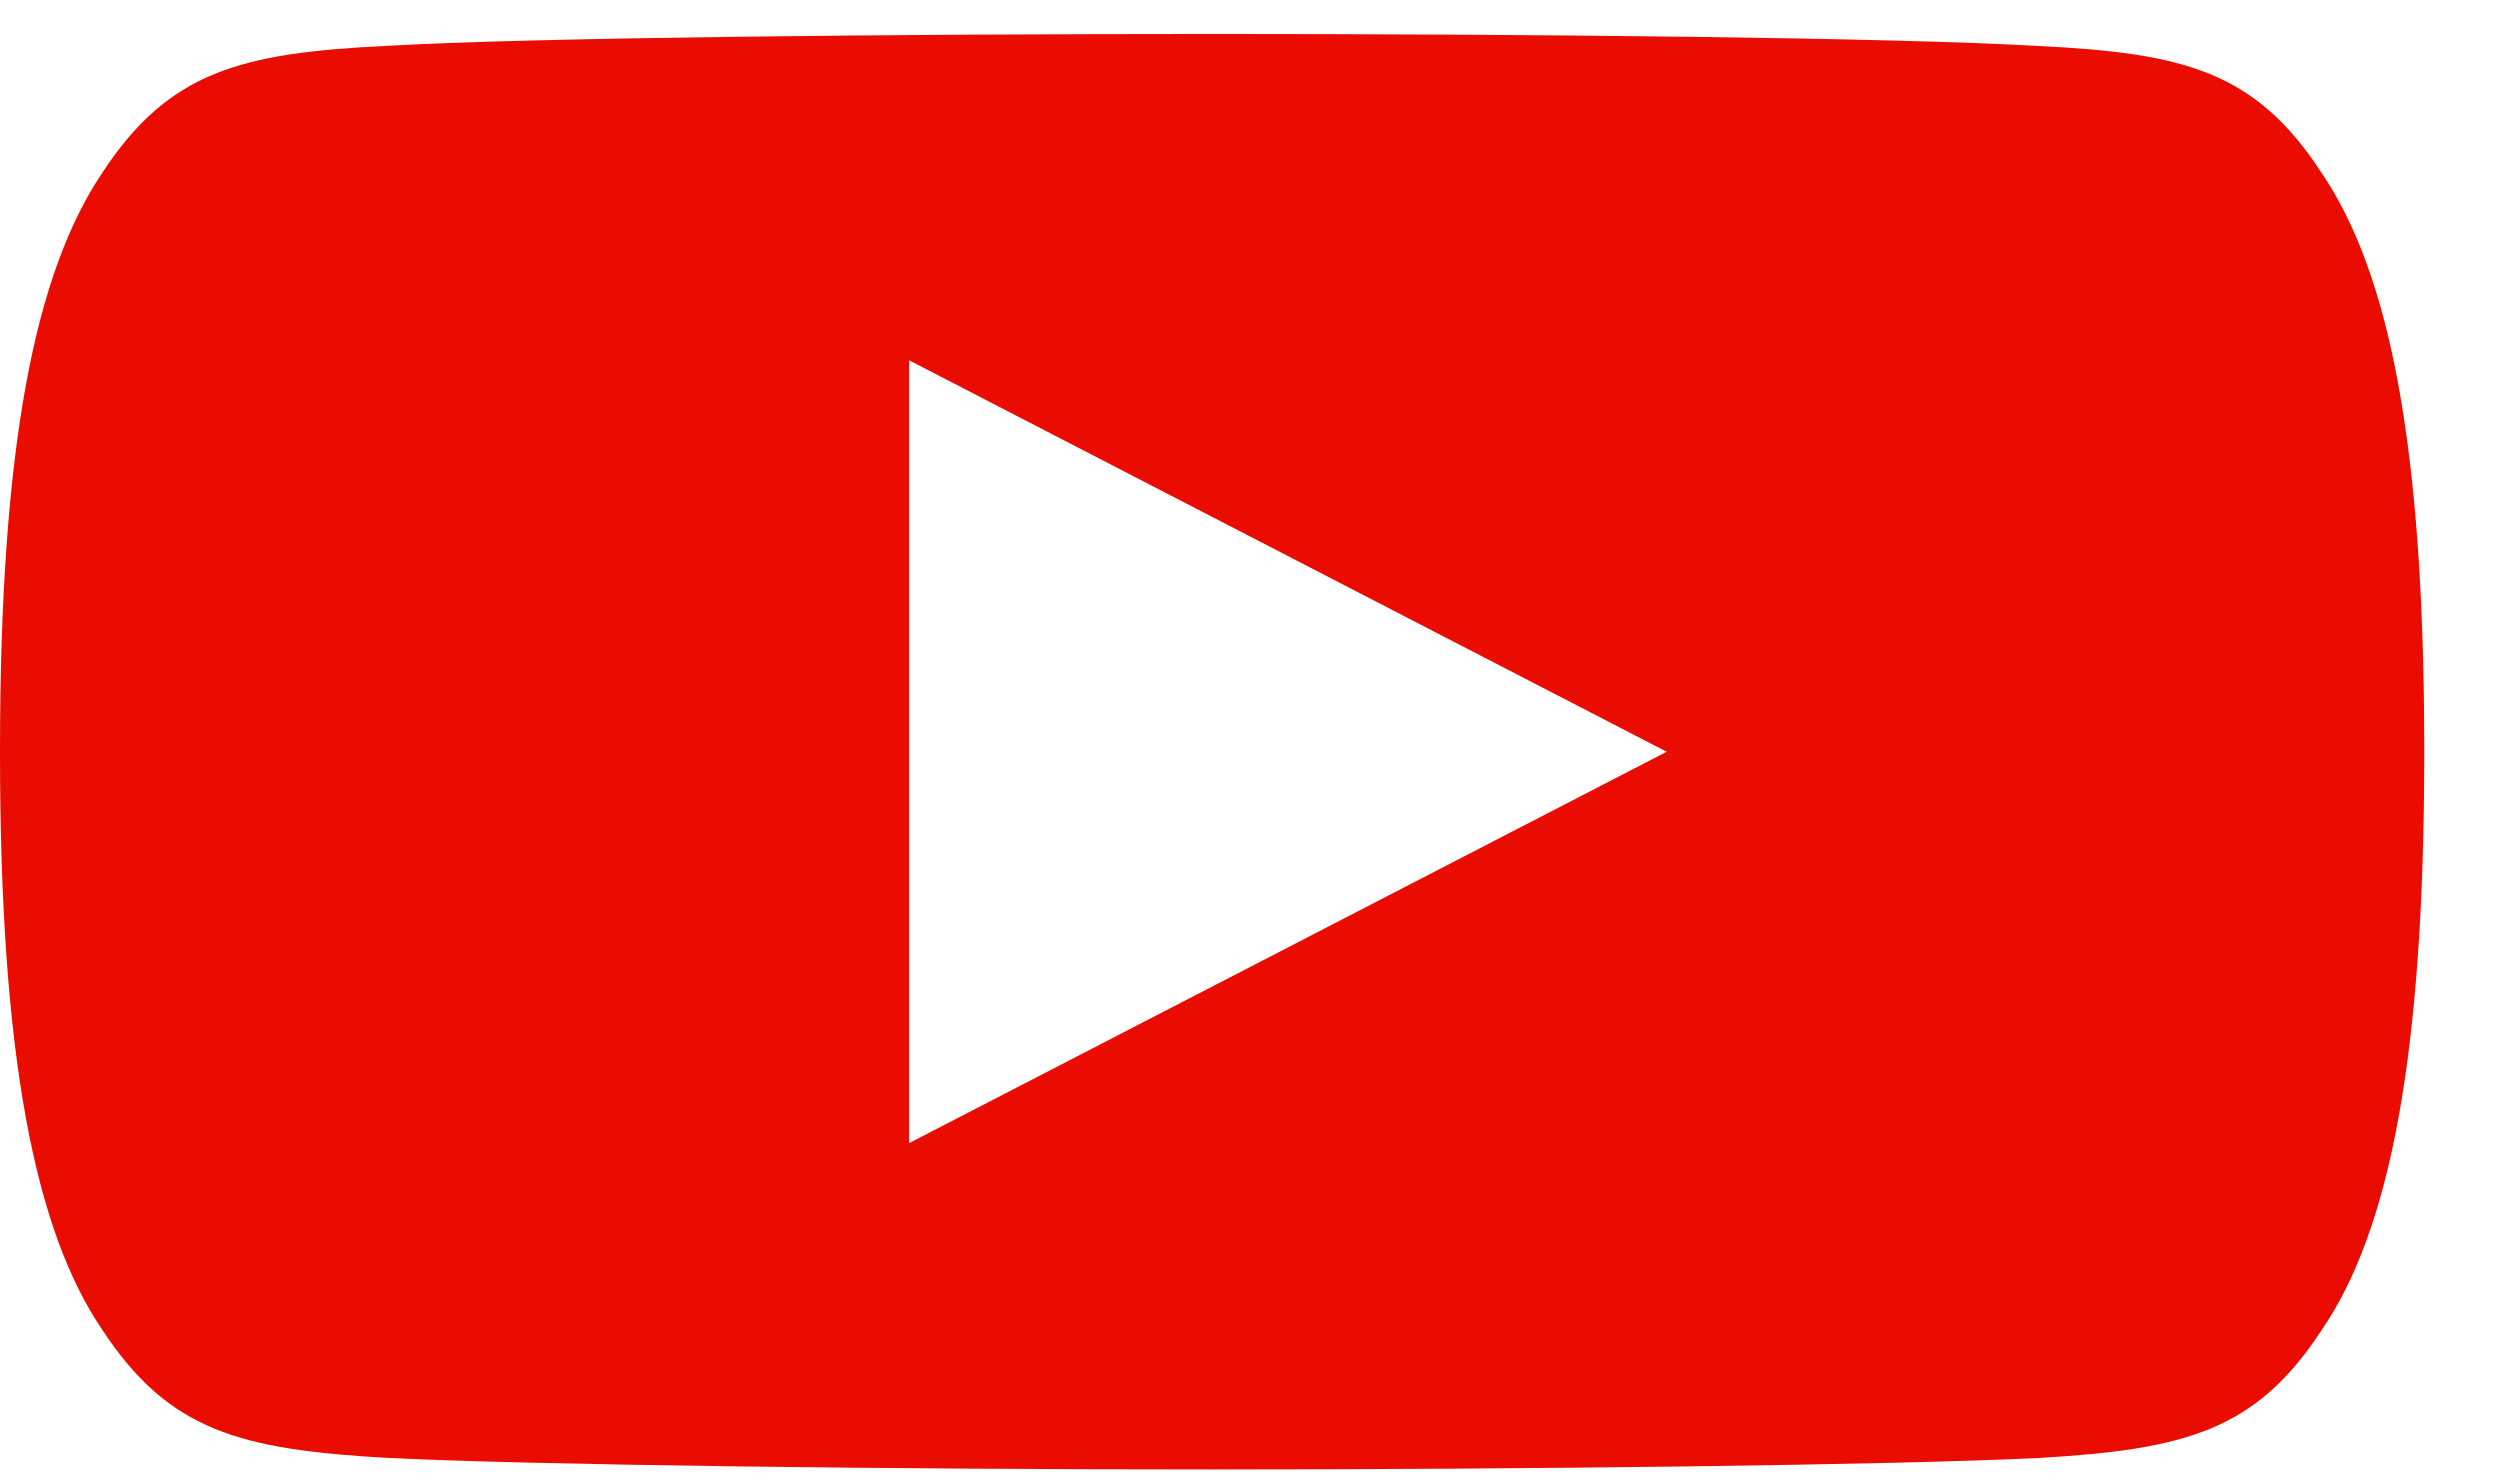 <svg width="27" height="16" viewBox="0 0 27 16" fill="none" xmlns="http://www.w3.org/2000/svg">
<path d="M25.069 1.861C24.359 0.773 23.588 0.573 22.019 0.497C20.451 0.405 16.509 0.367 13.094 0.367C9.673 0.367 5.729 0.405 4.163 0.496C2.597 0.573 1.825 0.772 1.108 1.861C0.376 2.948 0 4.819 0 8.114C0 8.117 0 8.119 0 8.119C0 8.121 0 8.123 0 8.123V8.126C0 11.406 0.376 13.292 1.108 14.367C1.825 15.455 2.595 15.653 4.161 15.744C5.729 15.823 9.673 15.87 13.094 15.87C16.509 15.87 20.451 15.823 22.02 15.746C23.59 15.654 24.36 15.457 25.071 14.369C25.809 13.293 26.182 11.408 26.182 8.127C26.182 8.127 26.182 8.123 26.182 8.12C26.182 8.12 26.182 8.117 26.182 8.116C26.182 4.819 25.809 2.948 25.069 1.861ZM9.818 12.346V3.891L18 8.119L9.818 12.346Z" fill="#EA0C00"/>
</svg>
